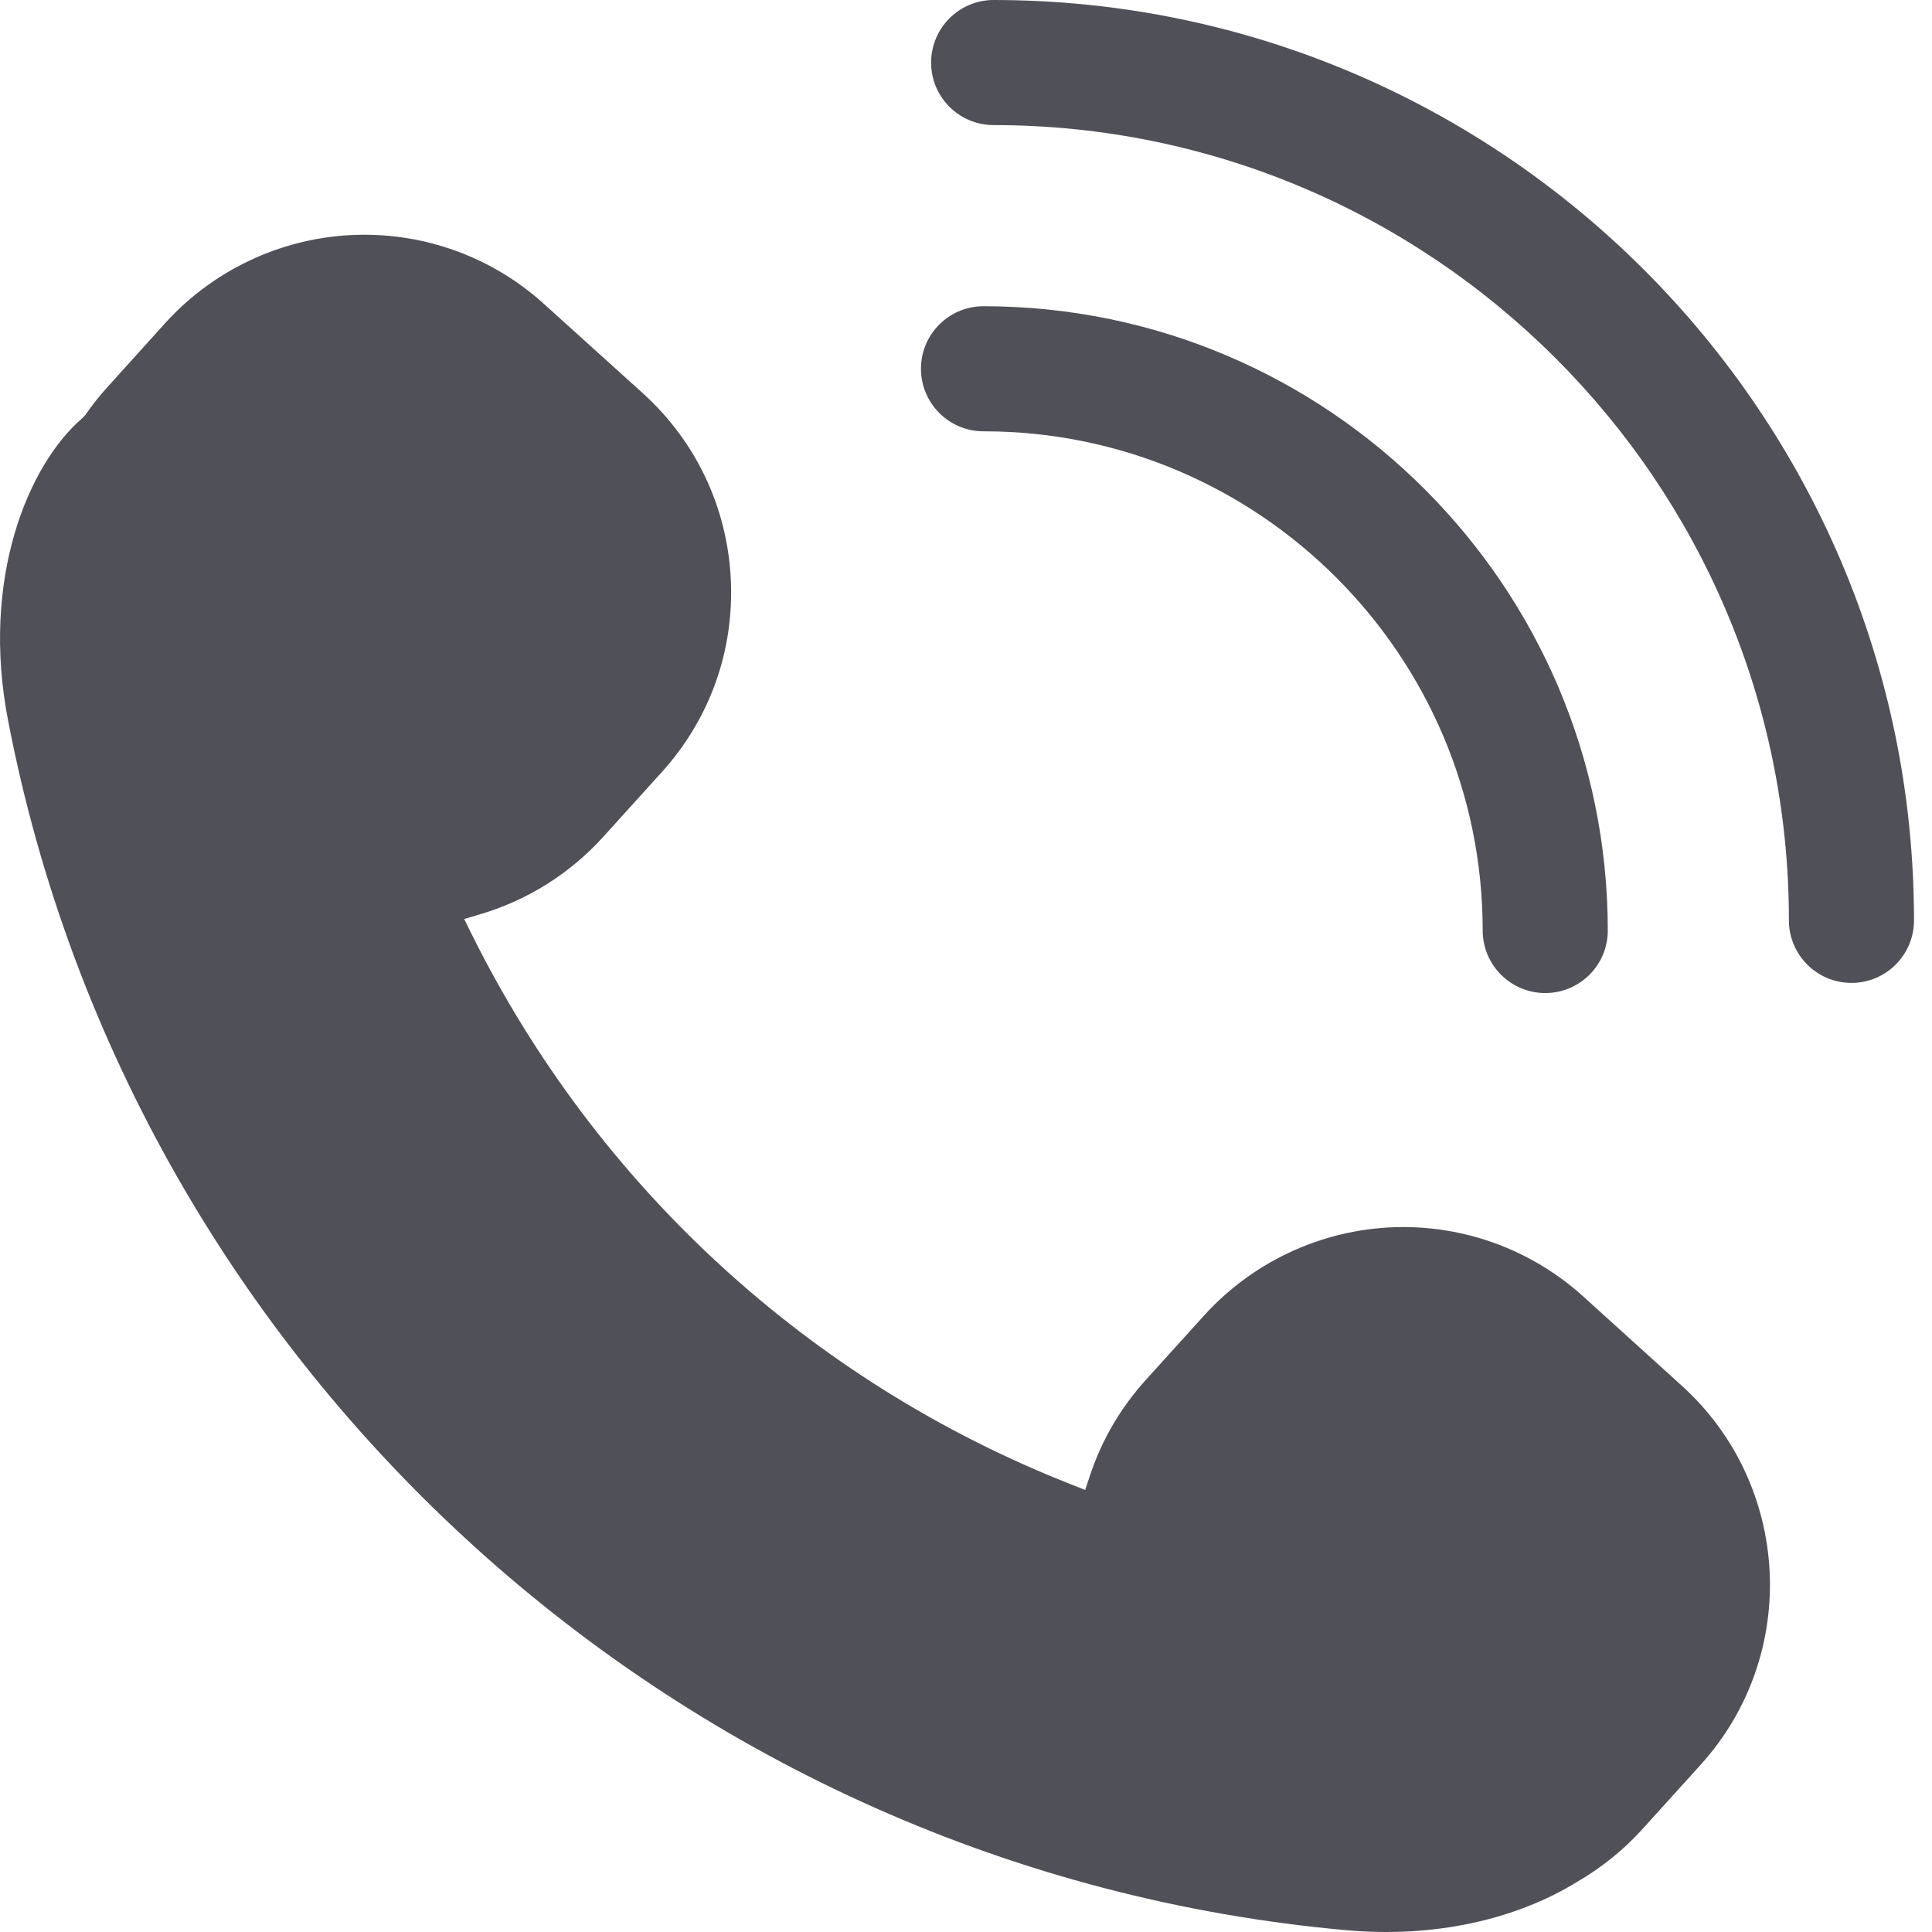<svg width="16" height="16" viewBox="0 0 16 16" fill="none" xmlns="http://www.w3.org/2000/svg">
<path d="M13.111 10.736C12.701 10.366 12.172 10.162 11.621 10.162C10.993 10.162 10.393 10.43 9.972 10.894L9.489 11.428C9.282 11.657 9.128 11.919 9.03 12.21L8.987 12.339L8.86 12.289C6.704 11.438 4.947 9.825 3.912 7.748L3.844 7.611L3.991 7.567C4.378 7.45 4.725 7.23 4.997 6.929L5.48 6.395C5.879 5.955 6.082 5.386 6.052 4.793C6.022 4.2 5.763 3.654 5.323 3.256L4.507 2.519C4.098 2.148 3.569 1.944 3.017 1.944C2.39 1.944 1.789 2.211 1.368 2.676L0.885 3.211C0.823 3.279 0.764 3.354 0.708 3.435L0.685 3.46C0.229 3.85 -0.159 4.799 0.066 5.962C1.105 11.371 5.661 15.493 11.148 15.985C11.867 16.05 12.545 15.902 13.059 15.586C13.264 15.467 13.445 15.321 13.601 15.149L14.085 14.614C14.907 13.705 14.836 12.297 13.927 11.475L13.111 10.736Z" fill="#505158"/>
<path d="M8.229 0C7.943 0 7.711 0.232 7.711 0.519C7.711 0.804 7.943 1.036 8.229 1.036C11.86 1.036 14.815 3.991 14.815 7.622C14.815 7.908 15.047 8.14 15.333 8.14C15.619 8.14 15.851 7.908 15.851 7.622C15.851 3.419 12.431 0 8.229 0L8.229 0Z" fill="#505158"/>
<path d="M12.279 7.706C12.279 7.992 12.511 8.224 12.797 8.224C13.083 8.224 13.315 7.992 13.315 7.706C13.315 4.855 10.996 2.536 8.145 2.536C7.859 2.536 7.627 2.768 7.627 3.053C7.627 3.34 7.859 3.572 8.145 3.572C10.425 3.571 12.279 5.426 12.279 7.706L12.279 7.706Z" fill="#505158"/>
</svg>
